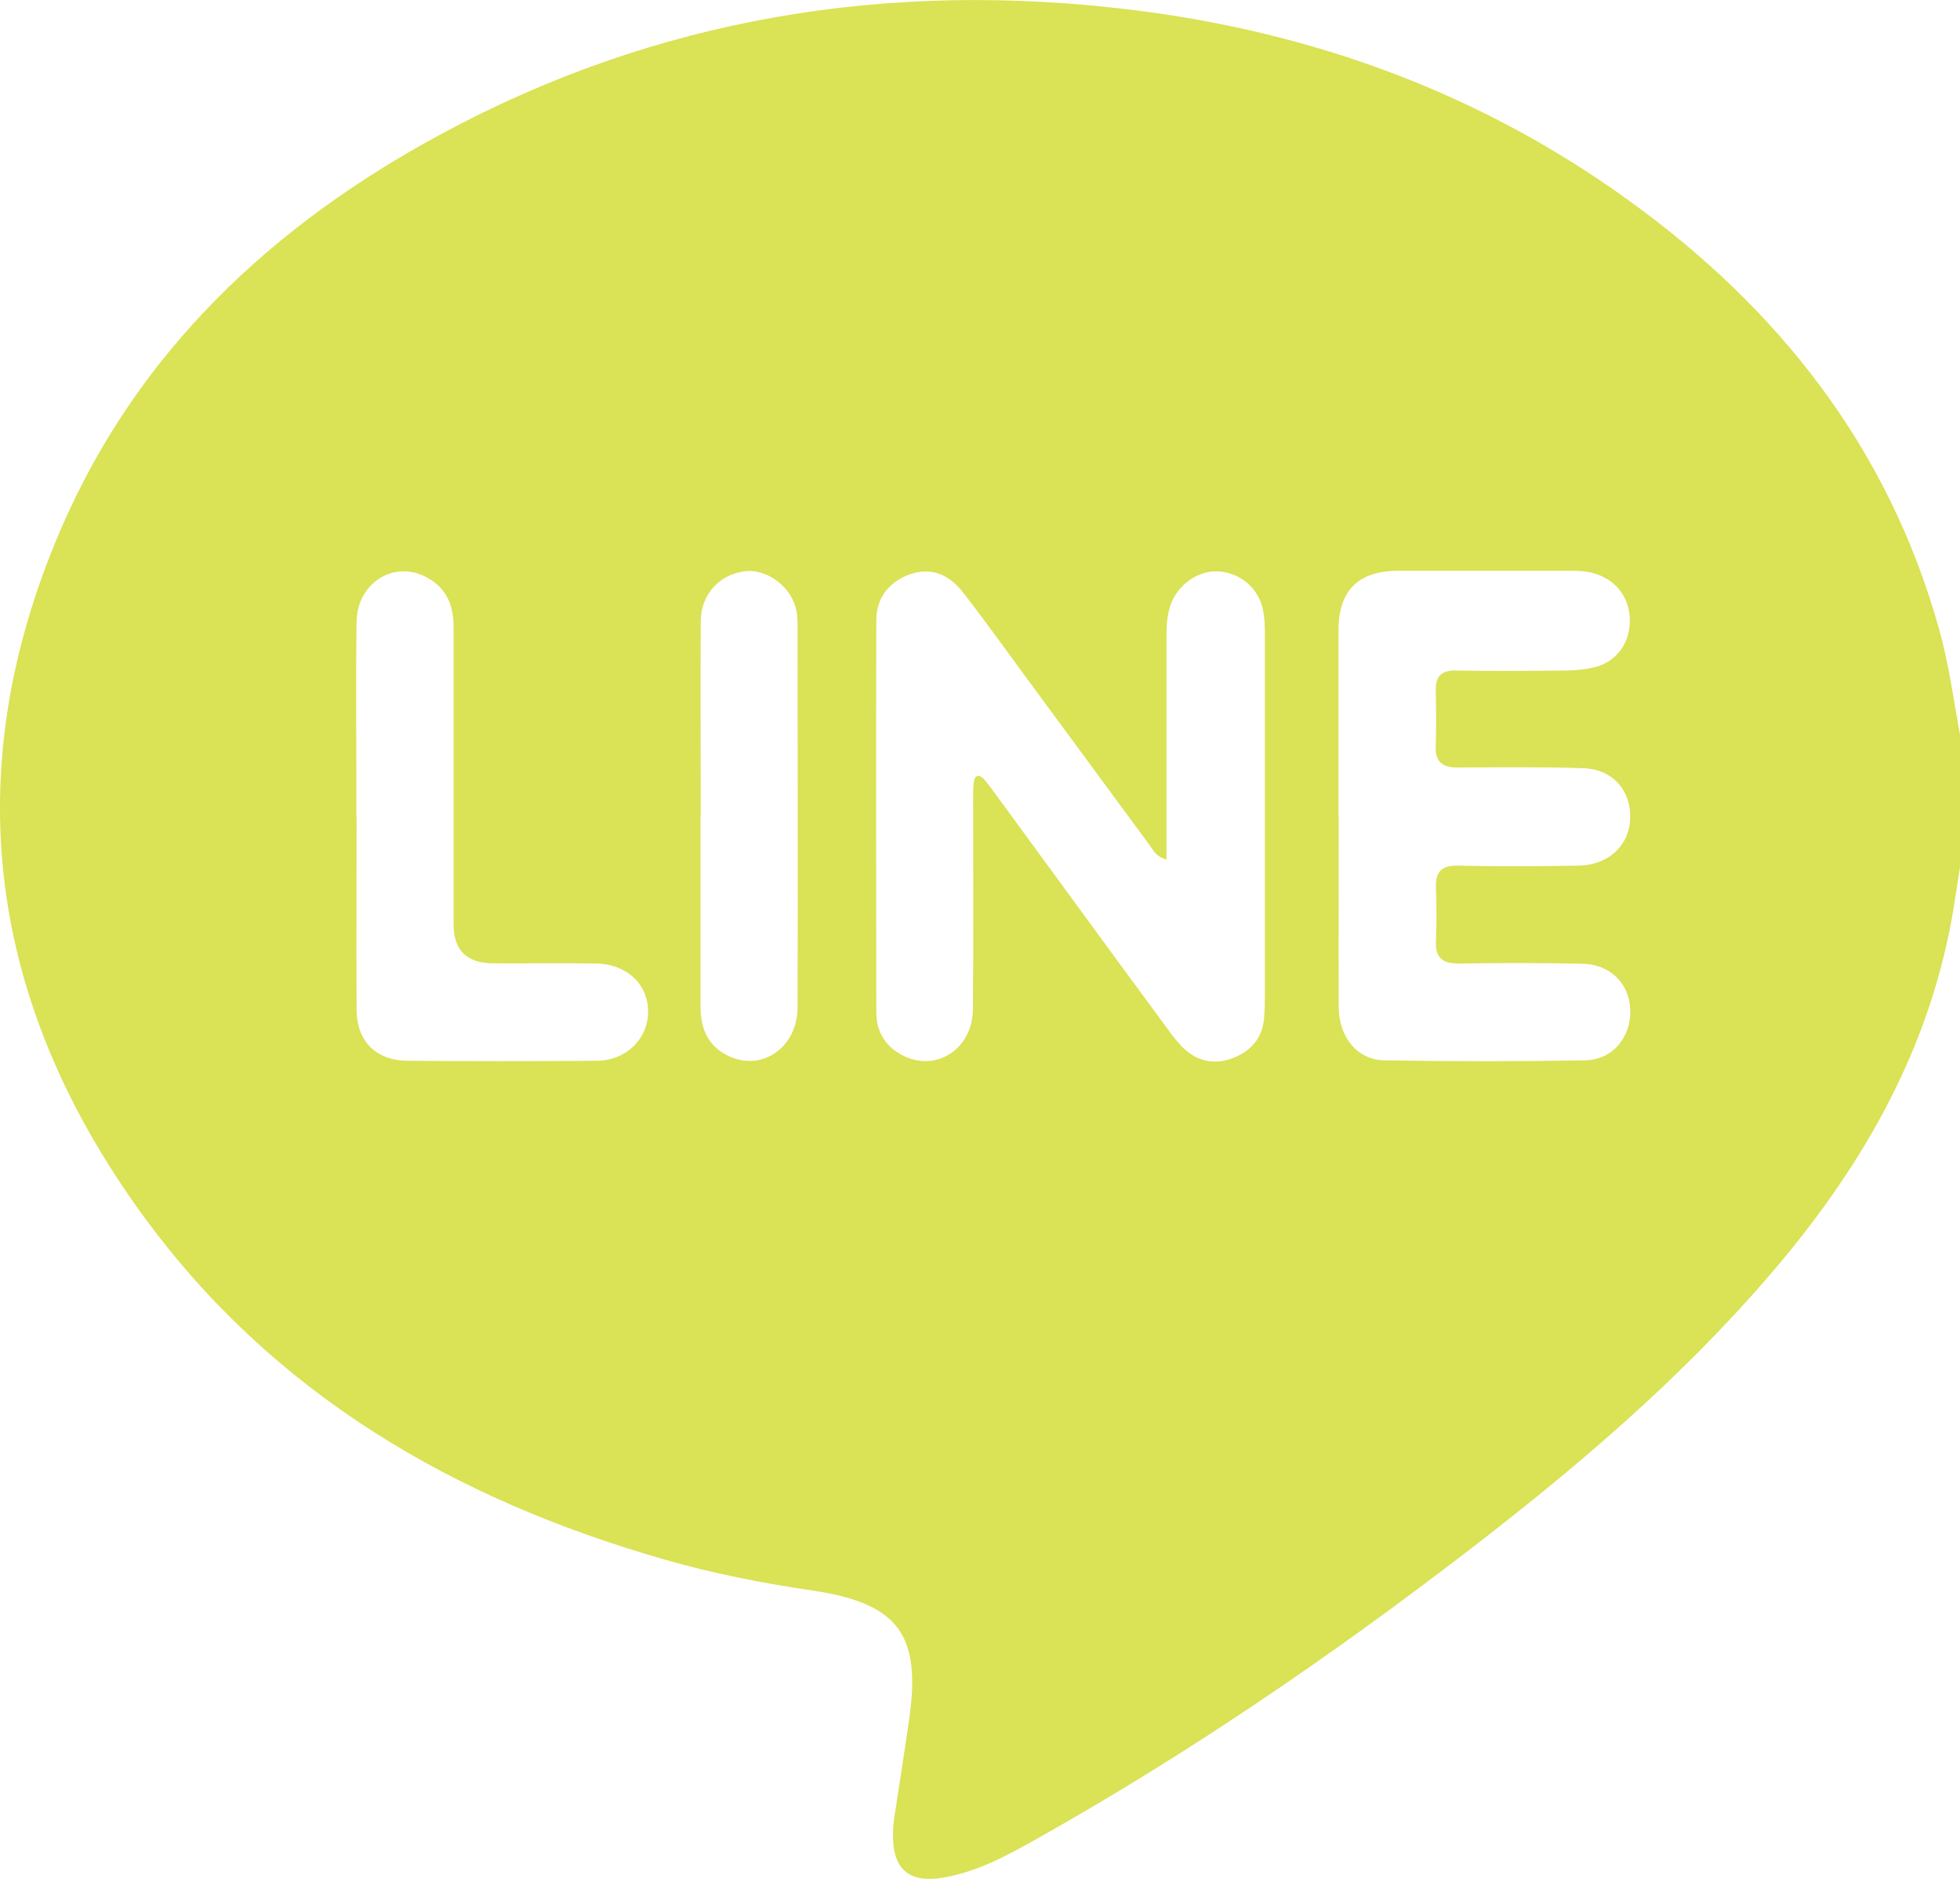 <?xml version="1.0" encoding="UTF-8"?>
<svg id="_圖層_2" data-name="圖層 2" xmlns="http://www.w3.org/2000/svg" viewBox="0 0 87.07 83.48">
  <defs>
    <style>
      .cls-1 {
        fill: #dae255;
      }
    </style>
  </defs>
  <g id="_圖層_1-2" data-name="圖層 1">
    <path class="cls-1" d="M87.07,32.59v5.94c-.12,.75-.23,1.51-.36,2.26-1.11,6.12-4.12,11.25-8.12,15.89-3.99,4.64-8.62,8.57-13.45,12.28-6.04,4.64-12.32,8.93-18.96,12.67-1.35,.76-2.72,1.53-4.28,1.79-1.53,.26-2.25-.38-2.23-1.92,0-.25,.02-.51,.06-.76,.22-1.45,.45-2.9,.66-4.36,.54-3.76-.49-5.14-4.27-5.71-2.24-.33-4.46-.76-6.63-1.39-9.31-2.67-17.36-7.34-23.14-15.28C-.5,44.6-1.95,34.34,2.69,23.54,6.1,15.62,12.11,9.99,19.61,5.95,29.19,.78,39.46-.88,50.22,.43c8.06,.98,15.49,3.68,22.1,8.45,6.72,4.84,11.6,11.05,13.84,19.14,.42,1.5,.62,3.04,.9,4.57Zm-35.23,5.6c-.5-.12-.62-.44-.8-.68-1.7-2.3-3.38-4.6-5.08-6.9-1.06-1.43-2.09-2.89-3.18-4.29-.57-.73-1.33-1.14-2.31-.82-.93,.31-1.53,1.03-1.54,2.01-.02,5.83-.01,11.65,0,17.48,0,.89,.45,1.57,1.27,1.95,1.47,.67,3-.38,3.02-2.09,.03-3.11,.01-6.22,.01-9.33,0-.25,0-.51,.03-.76,.04-.33,.23-.38,.45-.14,.19,.21,.35,.44,.52,.67,2.54,3.47,5.07,6.94,7.62,10.4,.23,.32,.47,.64,.76,.91,.61,.56,1.35,.71,2.13,.42,.8-.3,1.32-.86,1.41-1.74,.03-.34,.04-.68,.04-1.02,0-5.32,0-10.63,0-15.95,0-.34,0-.68-.05-1.02-.13-1.05-.93-1.81-1.97-1.9-.93-.08-1.89,.6-2.19,1.55-.14,.44-.16,.89-.16,1.34,0,2.74,0,5.49,0,8.23,0,.53,0,1.06,0,1.68Zm7.63-1.86c0,2.8-.01,5.6,0,8.4,0,1.35,.83,2.37,2.04,2.38,2.97,.05,5.94,.05,8.91,0,1.23-.02,2.06-1.05,2-2.28-.05-1.14-.89-1.98-2.1-2.01-1.84-.04-3.68-.04-5.51-.01-.71,0-1.05-.24-1.02-.99,.03-.79,.03-1.58,0-2.38-.03-.73,.27-1,1-.98,1.78,.04,3.56,.03,5.34,0,1.23-.02,2.14-.79,2.27-1.87,.16-1.35-.68-2.41-2.06-2.46-1.86-.06-3.73-.04-5.6-.03-.67,0-.99-.26-.96-.95,.03-.82,.02-1.64,0-2.46-.01-.64,.24-.91,.9-.9,1.64,.03,3.28,.02,4.92,0,.42,0,.85-.05,1.26-.15,.94-.25,1.52-1.03,1.54-1.99,.03-1.01-.53-1.82-1.47-2.14-.38-.13-.77-.15-1.17-.15-2.54,0-5.09,0-7.63,0-1.79,0-2.67,.87-2.67,2.65,0,2.77,0,5.55,0,8.32Zm-43.63-.05c0,2.85-.01,5.71,0,8.56,0,1.42,.86,2.28,2.27,2.29,2.8,.02,5.59,.02,8.39,0,1.29,0,2.26-.94,2.29-2.13,.03-1.24-.92-2.16-2.29-2.19-1.52-.03-3.05,0-4.58-.01q-1.77,0-1.77-1.73c0-4.41,0-8.82,0-13.23,0-.92-.3-1.67-1.11-2.14-1.45-.87-3.18,.15-3.2,1.93-.04,2.88,0,5.77-.01,8.65Zm15.28-.04h0c0,2.83,0,5.66,0,8.48,0,.95,.31,1.73,1.19,2.17,1.49,.76,3.11-.32,3.12-2.12,.02-5.68,0-11.37,0-17.05,0-.25-.02-.51-.09-.75-.28-.98-1.32-1.7-2.25-1.59-1.12,.14-1.95,1.02-1.96,2.2-.02,2.88,0,5.77,0,8.65Z"/>
  </g>
</svg>